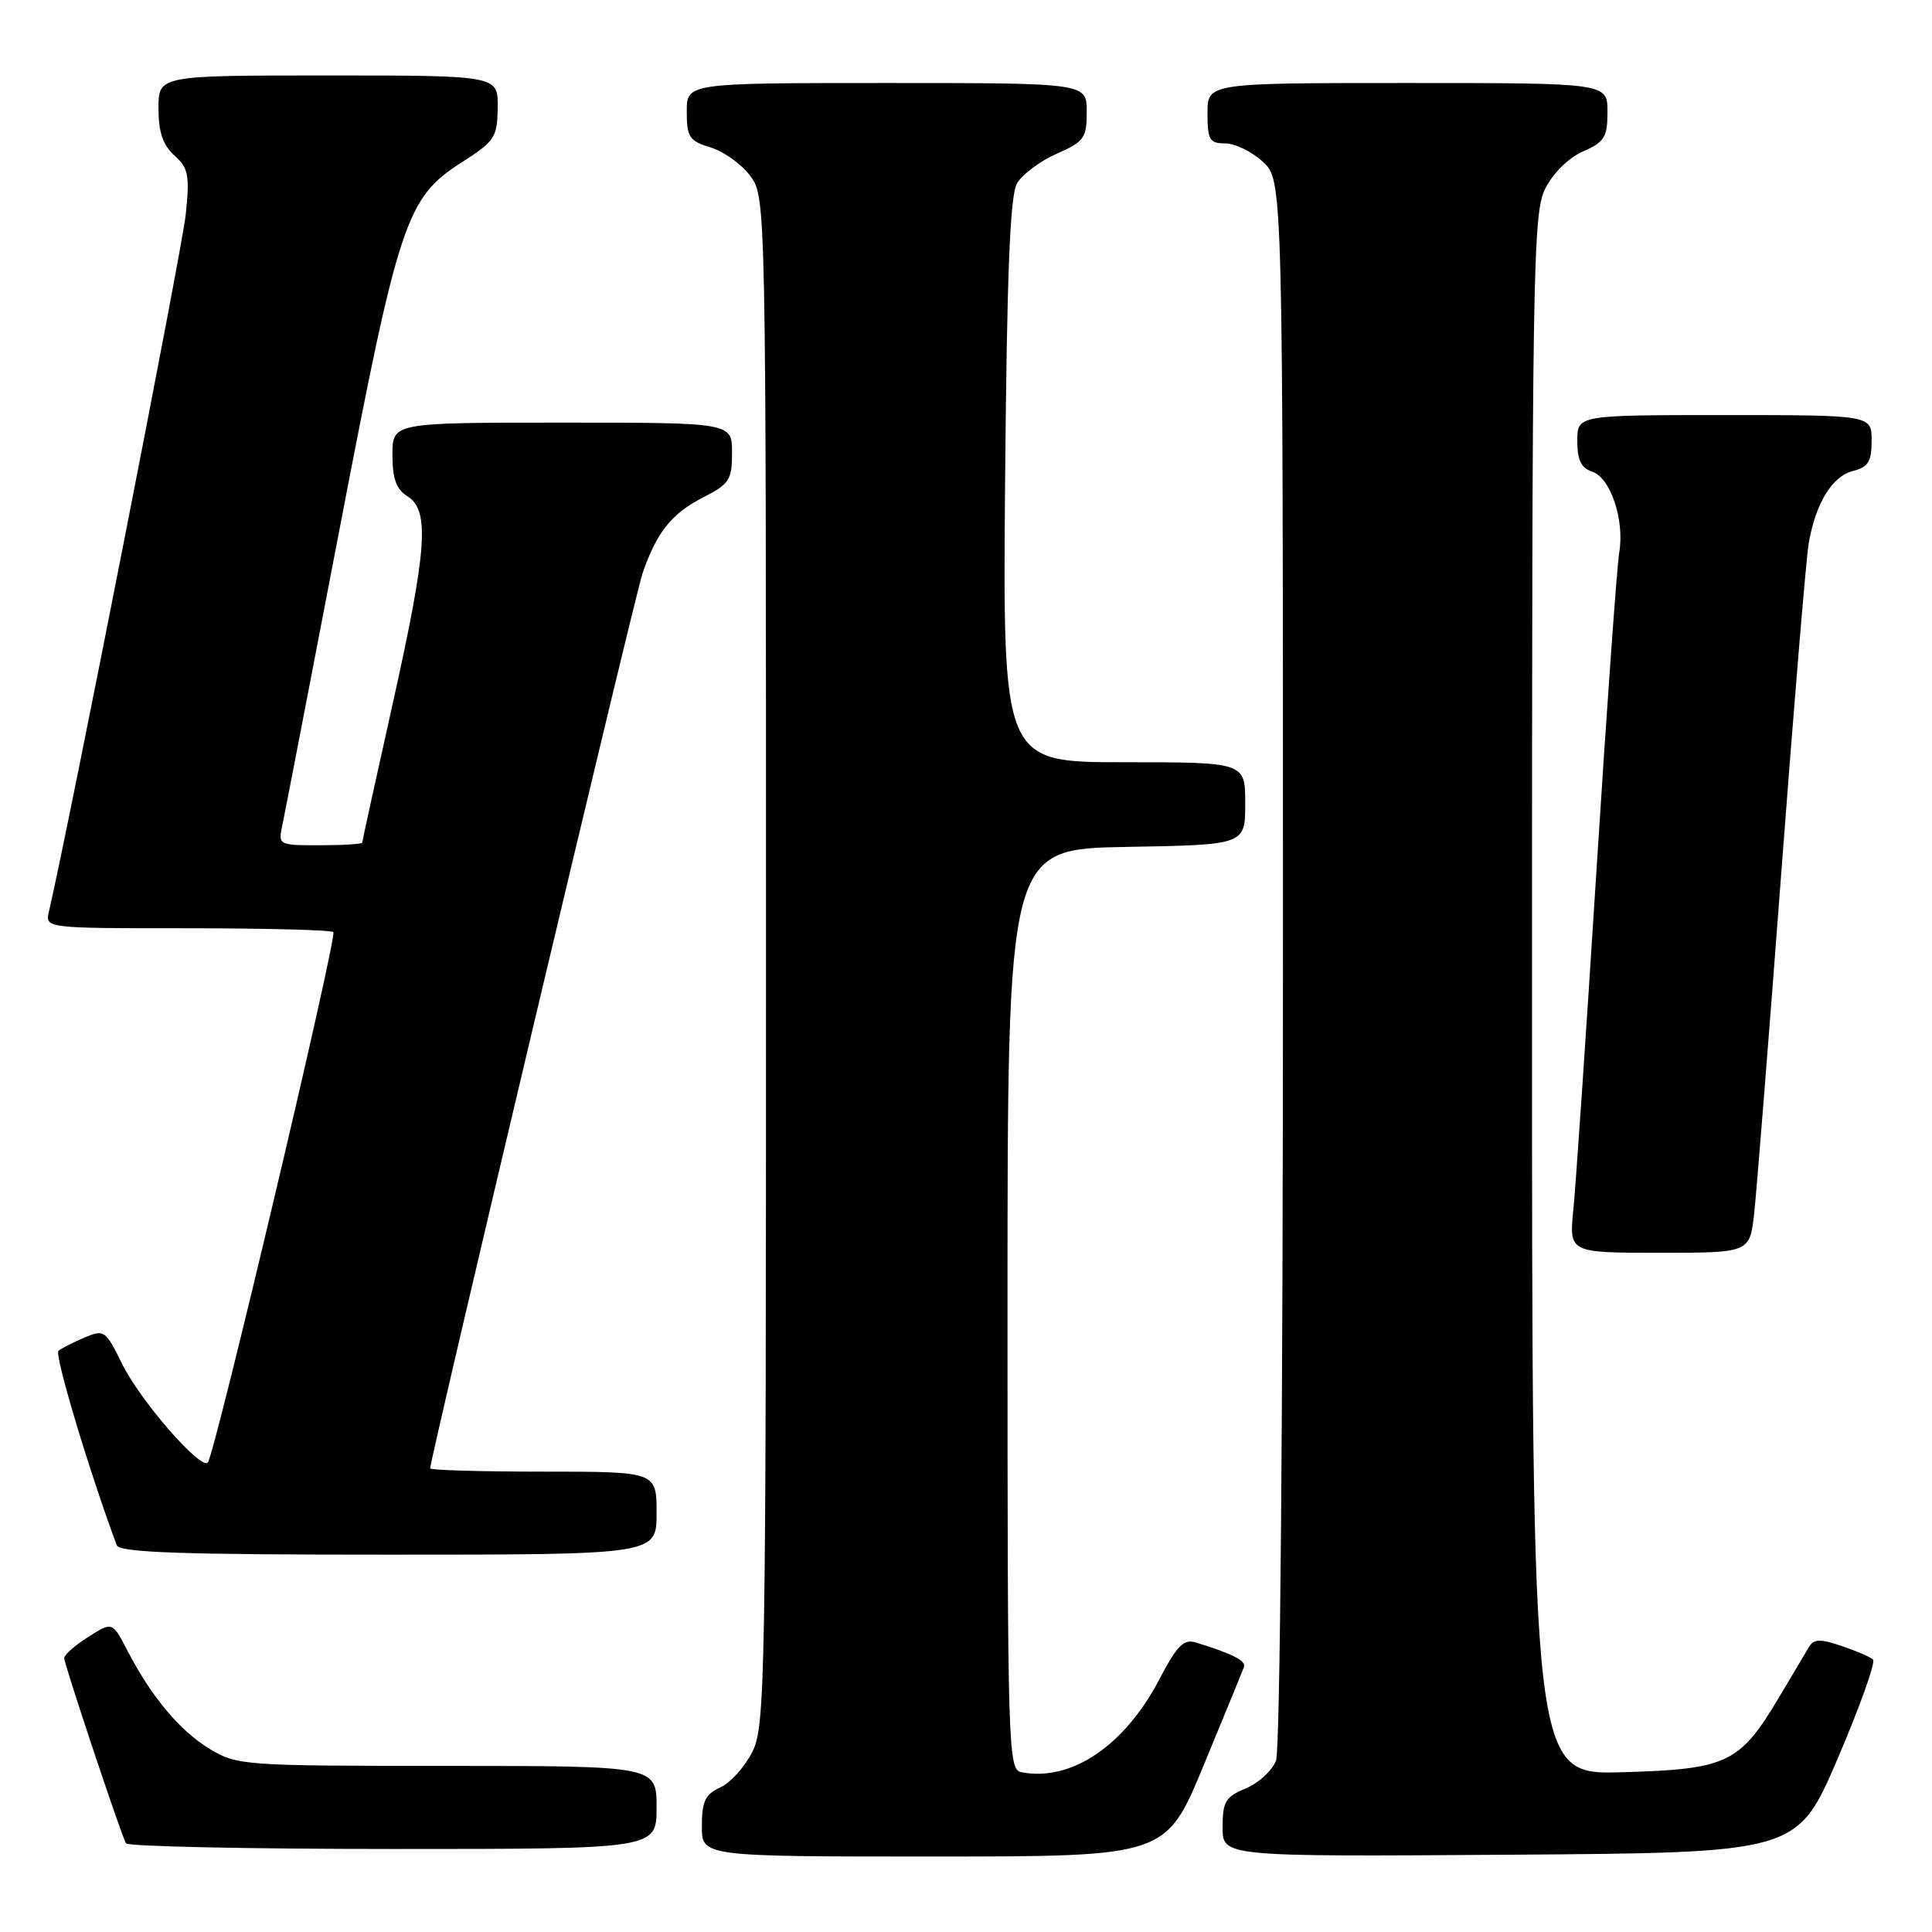 <?xml version="1.0" encoding="UTF-8" standalone="no"?>
<!DOCTYPE svg PUBLIC "-//W3C//DTD SVG 1.1//EN" "http://www.w3.org/Graphics/SVG/1.1/DTD/svg11.dtd" >
<svg xmlns="http://www.w3.org/2000/svg" xmlns:xlink="http://www.w3.org/1999/xlink" version="1.1" viewBox="0 0 256 256">
 <g >
 <path fill="currentColor"
d=" M 159.50 233.89 C 162.25 227.24 164.65 221.39 164.83 220.90 C 165.14 220.07 163.35 219.15 158.50 217.65 C 156.85 217.13 156.00 217.99 153.62 222.52 C 149.01 231.34 141.94 236.10 135.35 234.83 C 133.57 234.49 133.50 232.03 133.50 173.49 C 133.50 112.50 133.50 112.50 149.25 112.22 C 165.00 111.95 165.00 111.95 165.00 106.47 C 165.00 101.00 165.00 101.00 148.93 101.00 C 132.87 101.00 132.87 101.00 133.18 63.75 C 133.42 36.35 133.83 25.92 134.75 24.32 C 135.43 23.13 137.79 21.35 140.00 20.38 C 143.66 18.77 144.00 18.29 144.00 14.81 C 144.00 11.00 144.00 11.00 117.50 11.00 C 91.00 11.00 91.00 11.00 91.00 14.79 C 91.00 18.18 91.34 18.69 94.17 19.54 C 95.91 20.07 98.27 21.77 99.42 23.32 C 101.49 26.14 101.50 26.40 101.50 127.32 C 101.50 222.71 101.40 228.71 99.70 232.11 C 98.71 234.10 96.80 236.23 95.45 236.84 C 93.44 237.76 93.00 238.68 93.00 241.98 C 93.00 246.00 93.00 246.00 123.75 246.00 C 154.50 245.99 154.50 245.99 159.50 233.89 Z  M 243.51 233.00 C 246.46 226.12 248.56 220.22 248.18 219.89 C 247.81 219.55 245.93 218.74 244.00 218.09 C 241.21 217.15 240.34 217.17 239.72 218.20 C 239.29 218.92 237.49 221.94 235.72 224.92 C 230.53 233.65 228.87 234.44 214.93 234.83 C 203.00 235.17 203.00 235.17 203.00 131.83 C 203.00 35.46 203.12 28.26 204.75 25.00 C 205.78 22.94 207.84 20.91 209.75 20.07 C 212.60 18.82 213.00 18.17 213.00 14.82 C 213.00 11.00 213.00 11.00 186.50 11.00 C 160.00 11.00 160.00 11.00 160.00 15.00 C 160.00 18.53 160.27 19.00 162.35 19.00 C 163.65 19.00 165.90 20.10 167.35 21.45 C 170.00 23.90 170.00 23.90 170.00 127.39 C 170.00 187.62 169.62 231.88 169.08 233.28 C 168.58 234.60 166.78 236.26 165.08 236.97 C 162.39 238.08 162.00 238.73 162.00 242.13 C 162.00 246.02 162.00 246.02 200.08 245.76 C 238.15 245.50 238.15 245.50 243.51 233.00 Z  M 87.00 239.50 C 87.00 234.00 87.00 234.00 59.25 233.99 C 32.26 233.99 31.40 233.93 27.79 231.74 C 23.82 229.34 20.06 224.84 16.87 218.69 C 14.89 214.87 14.89 214.87 11.70 216.90 C 9.94 218.01 8.51 219.27 8.51 219.71 C 8.53 220.59 16.02 243.06 16.69 244.25 C 16.93 244.66 32.84 245.00 52.06 245.00 C 87.00 245.00 87.00 245.00 87.00 239.50 Z  M 87.00 200.50 C 87.00 195.00 87.00 195.00 72.00 195.00 C 63.75 195.00 57.00 194.80 57.00 194.57 C 57.00 193.26 84.12 78.93 85.13 76.00 C 87.00 70.54 88.99 68.05 93.15 65.92 C 96.64 64.14 97.00 63.59 97.00 59.98 C 97.00 56.00 97.00 56.00 74.50 56.00 C 52.00 56.00 52.00 56.00 52.00 60.26 C 52.00 63.44 52.51 64.84 54.00 65.77 C 56.97 67.62 56.59 72.84 52.00 93.40 C 49.80 103.25 48.00 111.46 48.00 111.65 C 48.00 111.84 45.49 112.00 42.42 112.00 C 36.86 112.00 36.84 111.99 37.43 109.25 C 37.75 107.74 41.16 90.08 45.01 70.02 C 52.86 29.10 53.83 26.21 61.20 21.50 C 65.56 18.71 65.90 18.20 65.95 14.25 C 66.00 10.00 66.00 10.00 43.50 10.00 C 21.00 10.00 21.00 10.00 21.00 14.35 C 21.00 17.50 21.58 19.21 23.11 20.60 C 24.97 22.27 25.15 23.22 24.61 28.43 C 24.14 32.99 9.19 109.12 6.49 120.75 C 5.96 123.00 5.96 123.00 24.81 123.00 C 35.18 123.00 43.89 123.23 44.17 123.51 C 44.72 124.06 28.42 192.92 27.53 193.80 C 26.56 194.77 18.56 185.56 16.20 180.76 C 13.99 176.27 13.80 176.13 11.20 177.23 C 9.72 177.86 8.16 178.65 7.75 178.99 C 7.17 179.46 11.81 194.93 15.47 204.75 C 15.83 205.72 23.96 206.00 51.47 206.00 C 87.00 206.00 87.00 206.00 87.00 200.50 Z  M 232.44 160.75 C 232.76 157.86 234.38 137.50 236.04 115.50 C 237.70 93.50 239.33 73.92 239.66 72.00 C 240.58 66.68 242.77 63.10 245.52 62.41 C 247.55 61.90 248.00 61.17 248.00 58.39 C 248.00 55.00 248.00 55.00 228.50 55.00 C 209.00 55.00 209.00 55.00 209.00 58.43 C 209.00 60.95 209.52 62.03 210.94 62.48 C 213.39 63.26 215.28 68.86 214.56 73.19 C 214.25 75.01 212.89 94.05 211.53 115.50 C 210.17 136.95 208.80 157.09 208.48 160.25 C 207.90 166.00 207.90 166.00 219.88 166.00 C 231.86 166.00 231.86 166.00 232.44 160.75 Z "/>
</g>
</svg>